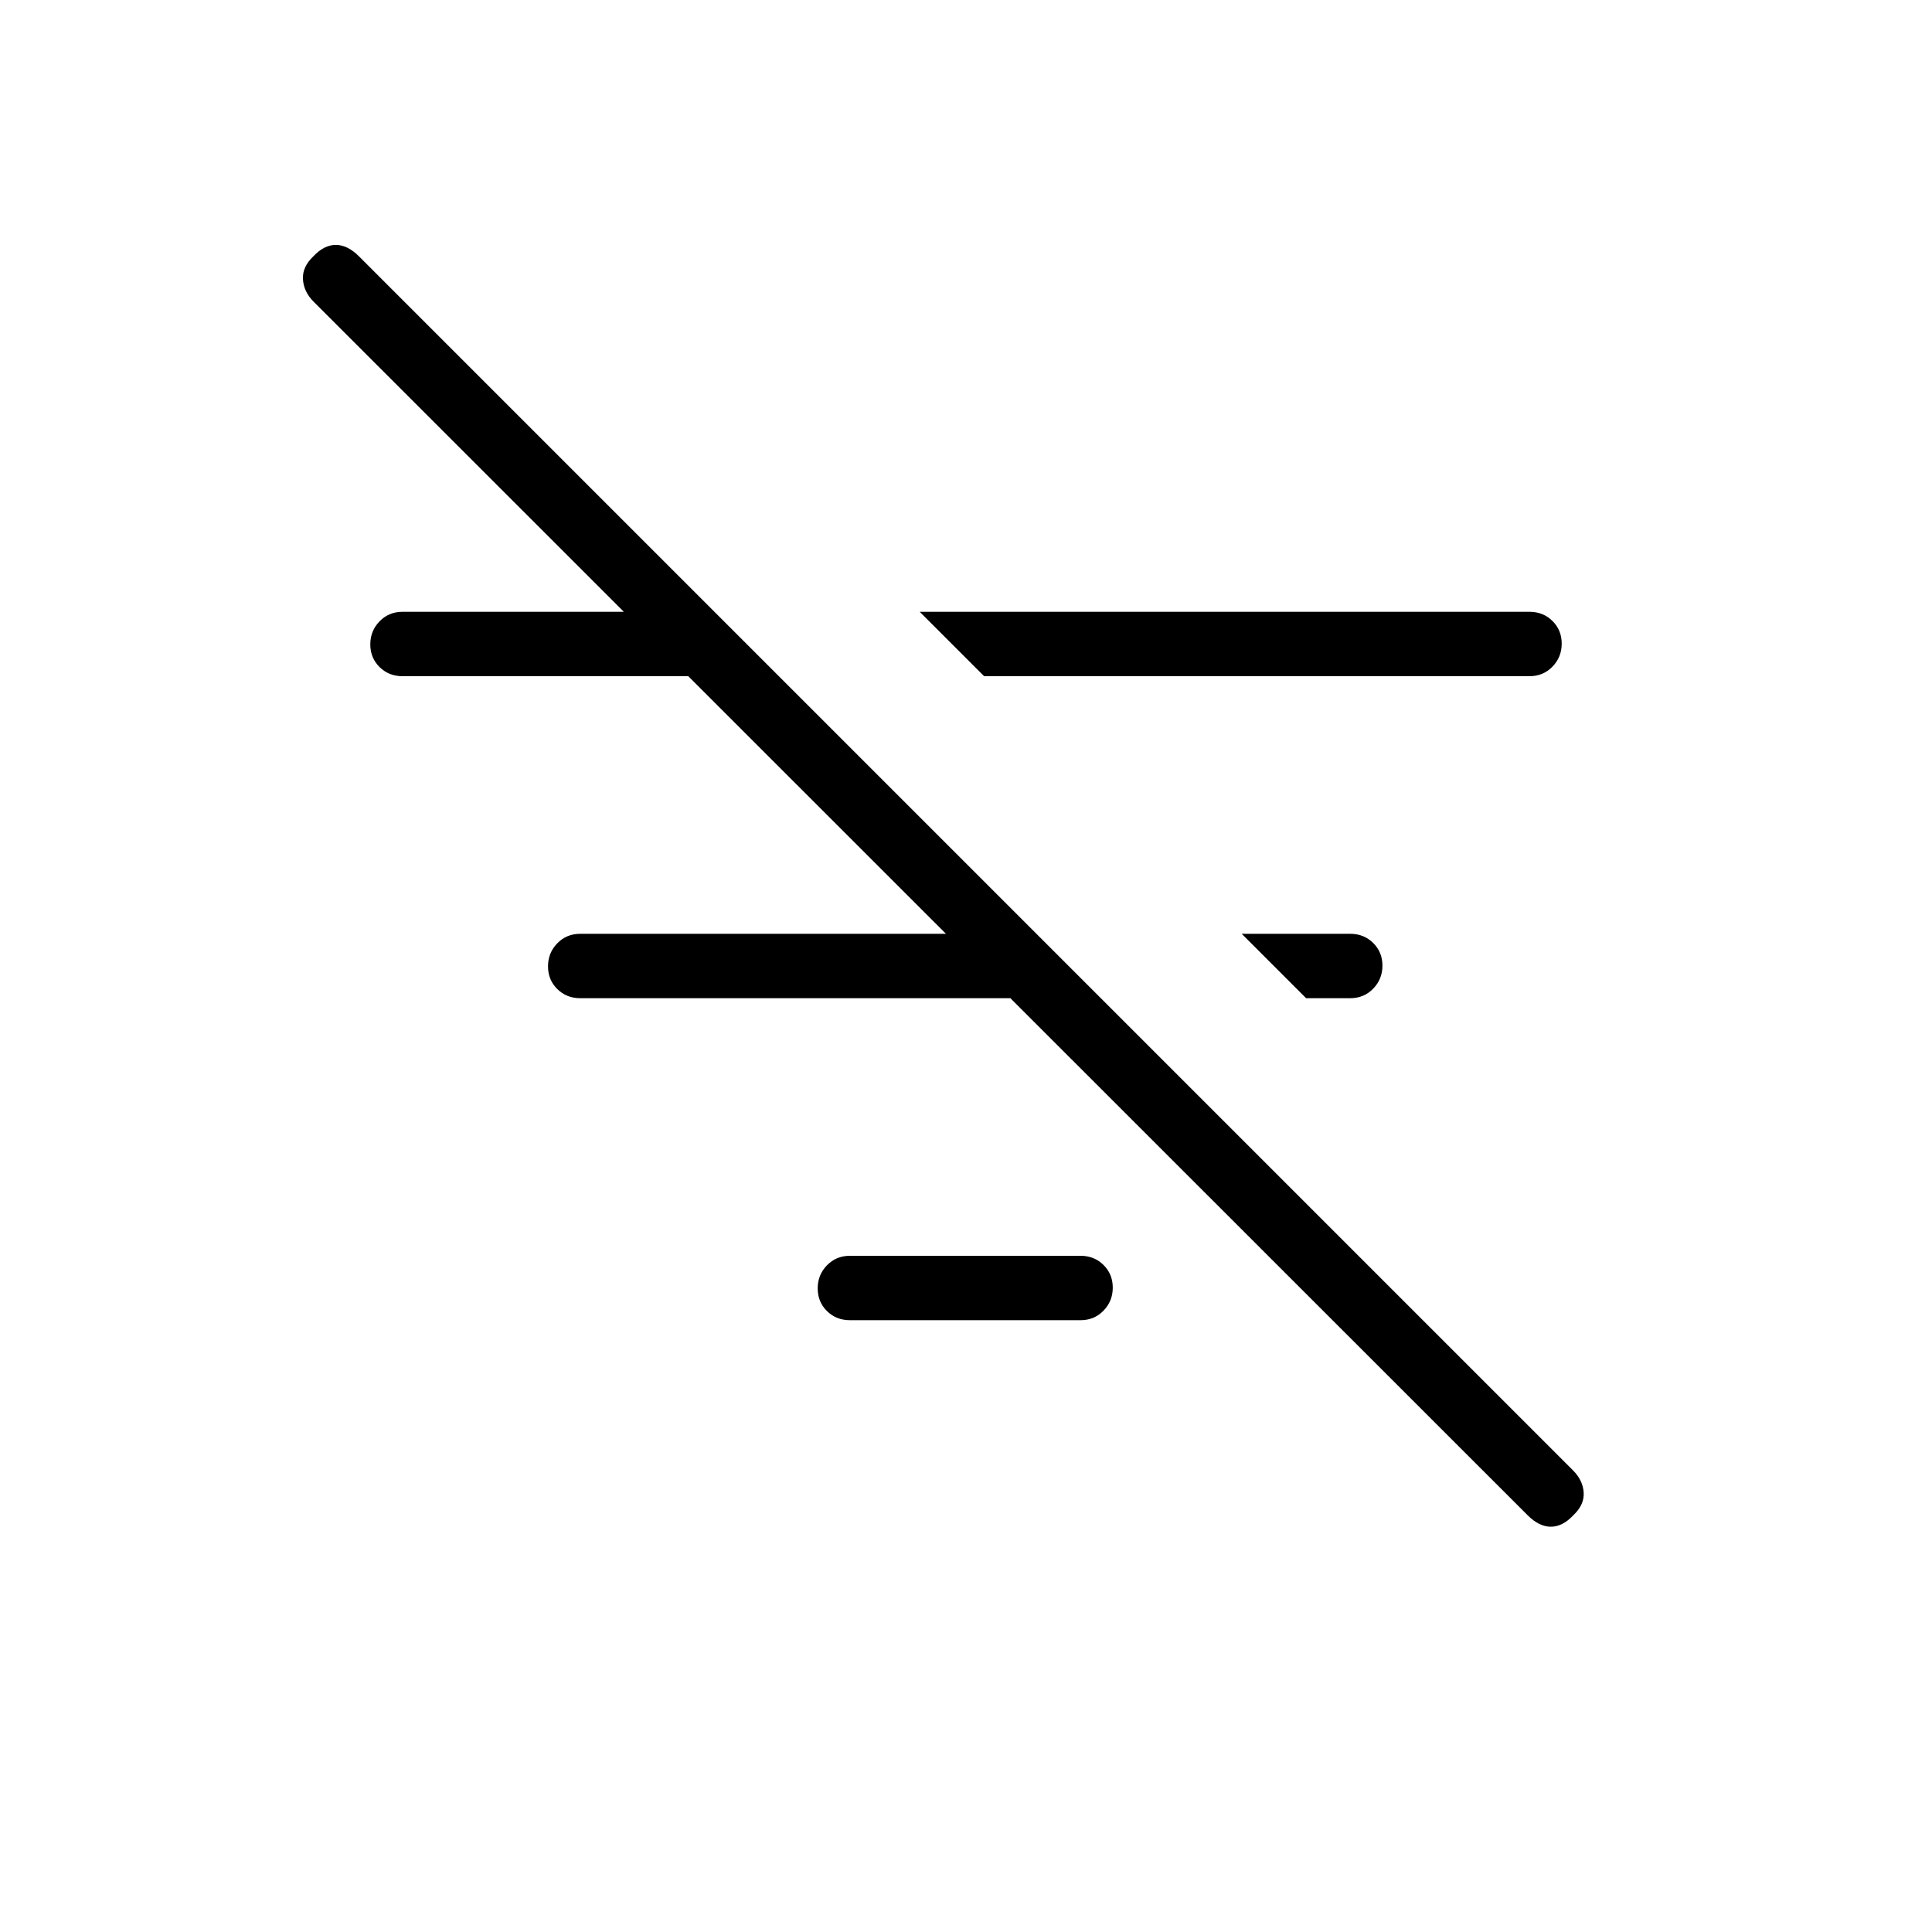 <svg xmlns="http://www.w3.org/2000/svg" height="20" viewBox="0 -960 960 960" width="20"><path d="M759.074-207.078 155.849-810.076q-4.926-4.924-5.311-11.129-.384-6.205 5.231-11.487 5.282-5.616 11.103-5.616 5.82 0 11.515 5.695l603.226 603.226q4.926 4.926 5.31 11.031.385 6.104-5.231 11.356-5.282 5.616-11.102 5.616-5.821 0-11.516-5.694ZM649-464l-32-32h53.923q6.8 0 11.4 4.547 4.6 4.547 4.6 11.269 0 6.723-4.6 11.453-4.6 4.731-11.4 4.731H649ZM489-624l-32-32h303q6.8 0 11.4 4.547 4.6 4.547 4.6 11.269t-4.6 11.453Q766.8-624 760-624H489Zm-66.692 320q-6.8 0-11.4-4.547-4.6-4.547-4.6-11.269t4.6-11.453q4.6-4.731 11.4-4.731h114.615q6.8 0 11.4 4.547 4.6 4.548 4.6 11.27 0 6.722-4.6 11.452-4.6 4.731-11.4 4.731H422.308Zm79.615-160H288.308q-6.8 0-11.4-4.547-4.601-4.547-4.601-11.269 0-6.723 4.601-11.453 4.6-4.731 11.4-4.731h213.615v32Zm-160-160H200q-6.8 0-11.4-4.547-4.6-4.547-4.6-11.27 0-6.722 4.6-11.452Q193.2-656 200-656h141.923v32Z"/></svg>
